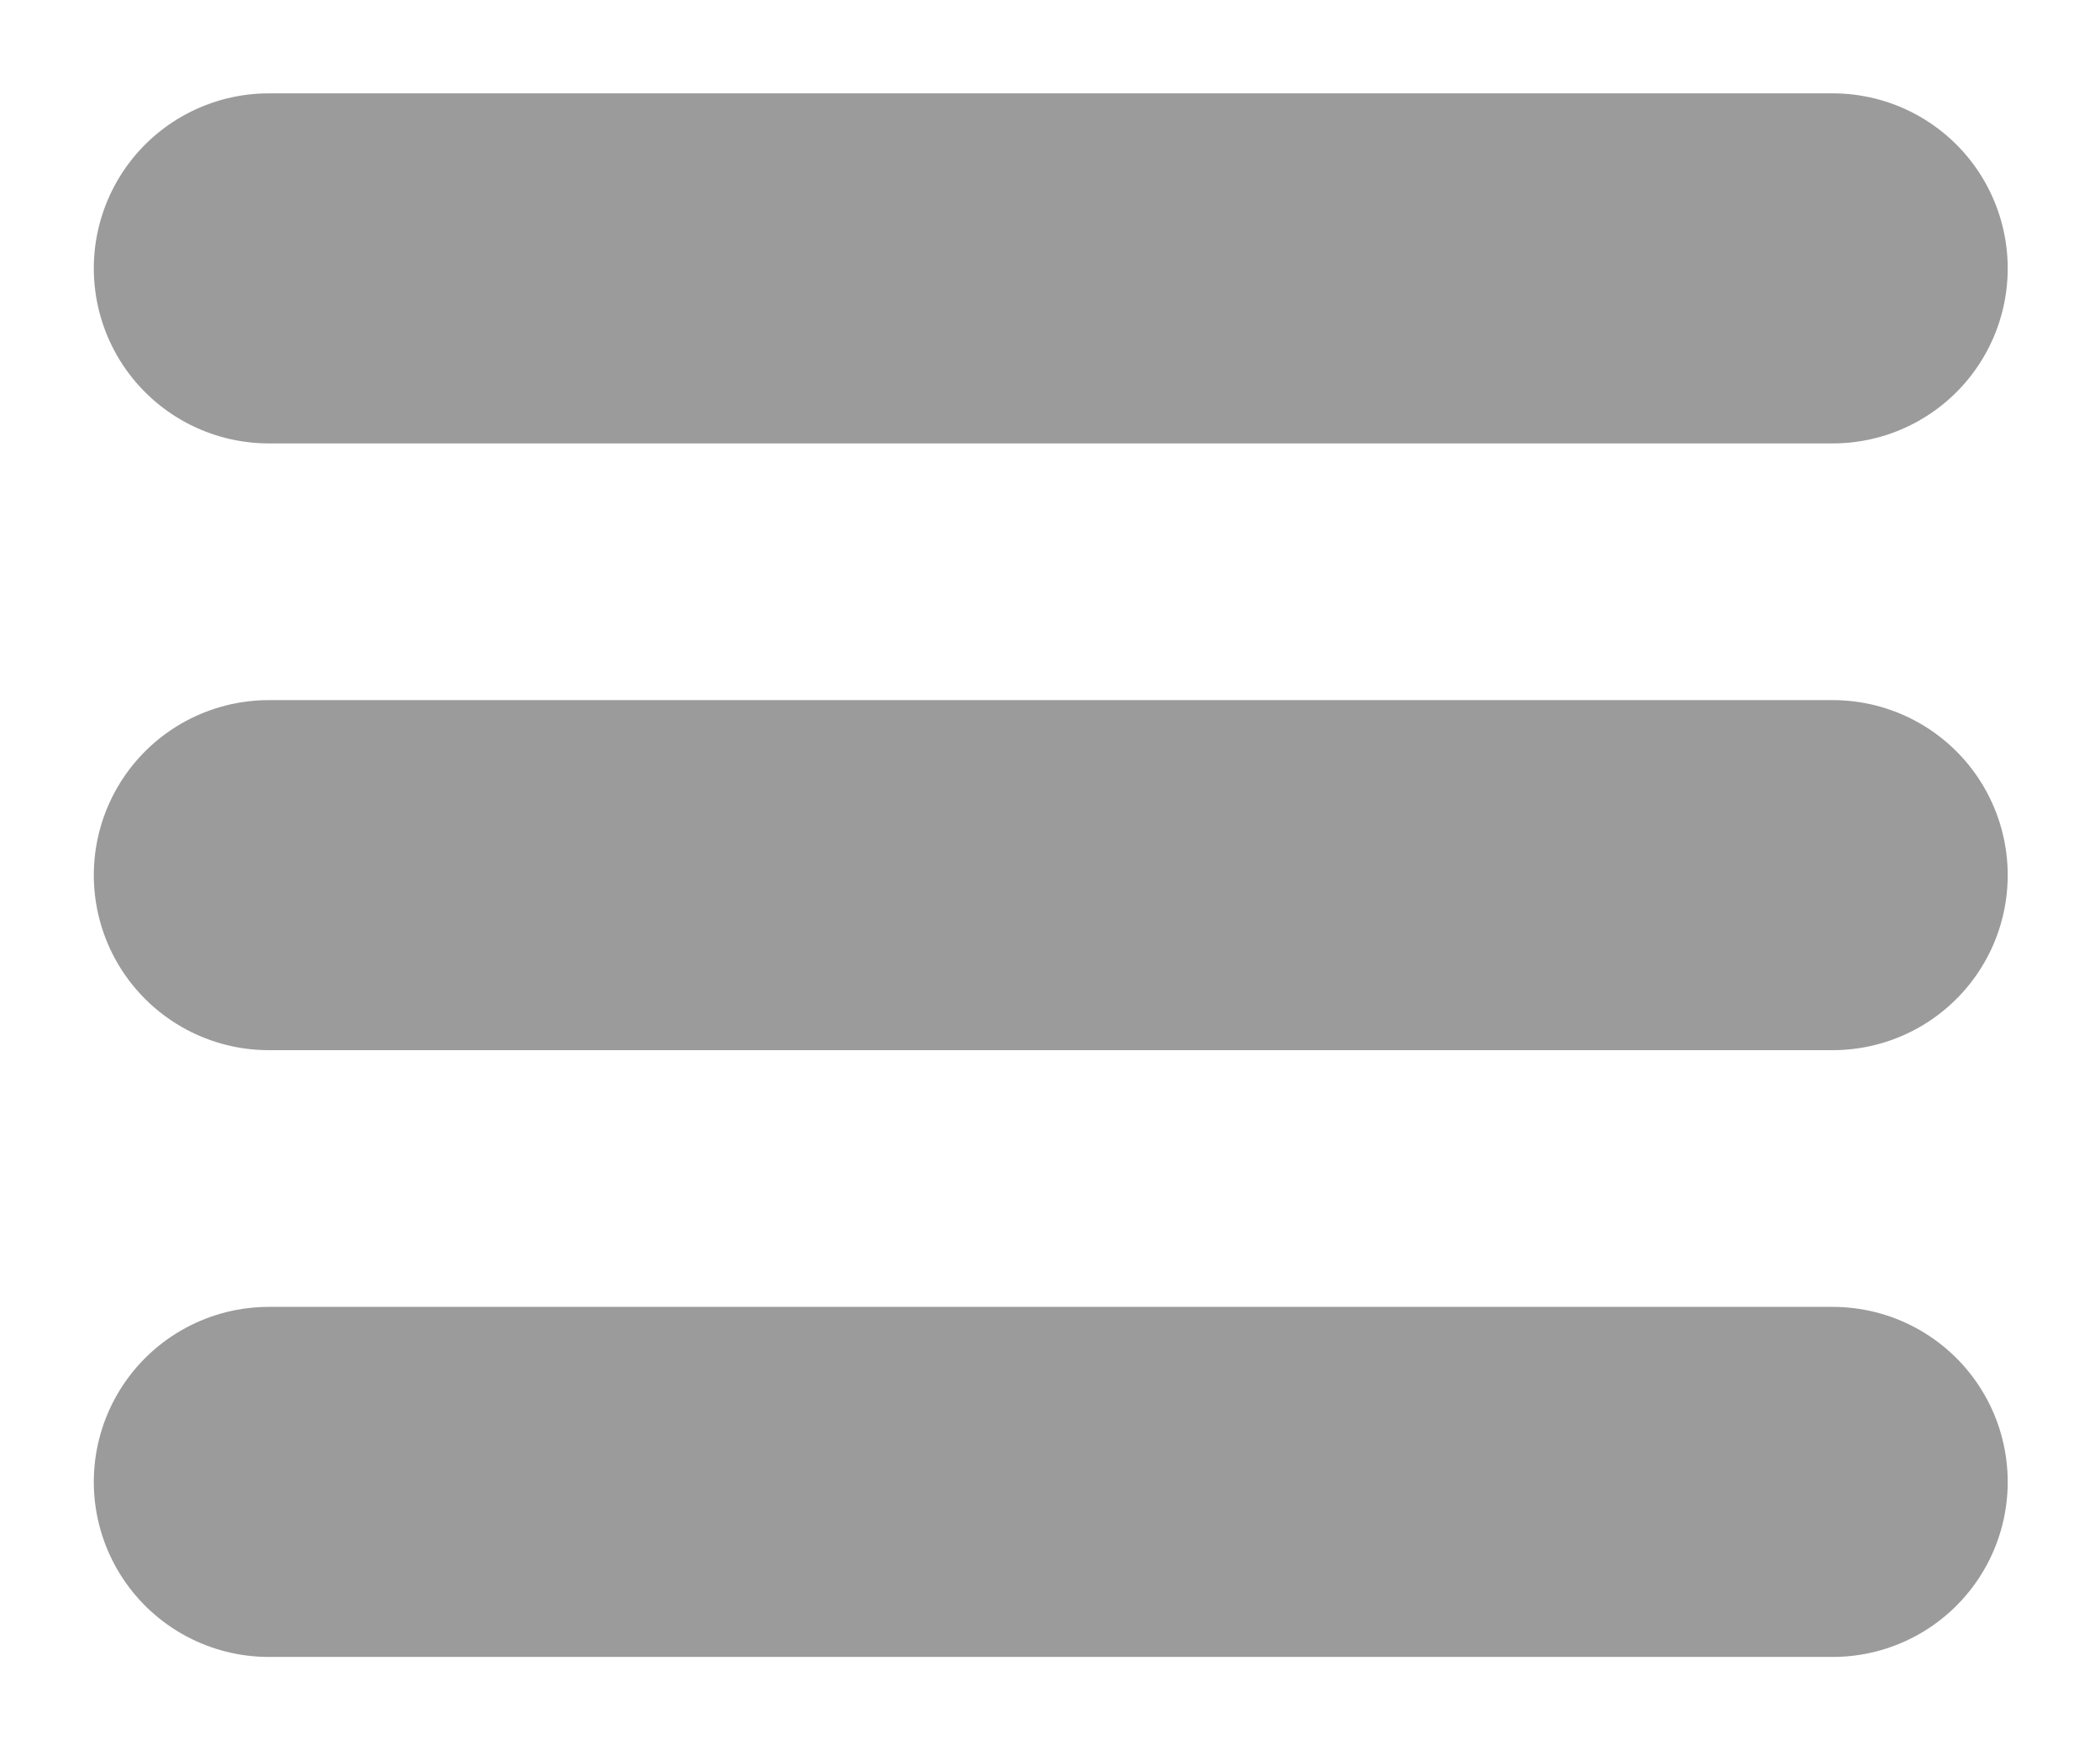 <svg xmlns="http://www.w3.org/2000/svg" xmlns:xlink="http://www.w3.org/1999/xlink" width="18" height="15" version="1.1" viewBox="0 0 18 15"><g fill="none" fill-rule="evenodd" stroke="none" stroke-linecap="round" stroke-width="1"><g stroke="#9B9B9B" stroke-width="3"><g transform="translate(-30, -14)"><g id="drag-handle" transform="translate(32, 15)"><path id="Line-6" d="M0.304,1.3 L13.709,1.3"/><path id="Line-6-Copy" d="M0.304,6.5 L13.709,6.5"/><path id="Line-6-Copy-2" d="M0.304,11.7 L13.709,11.7"/></g></g></g></g></svg>